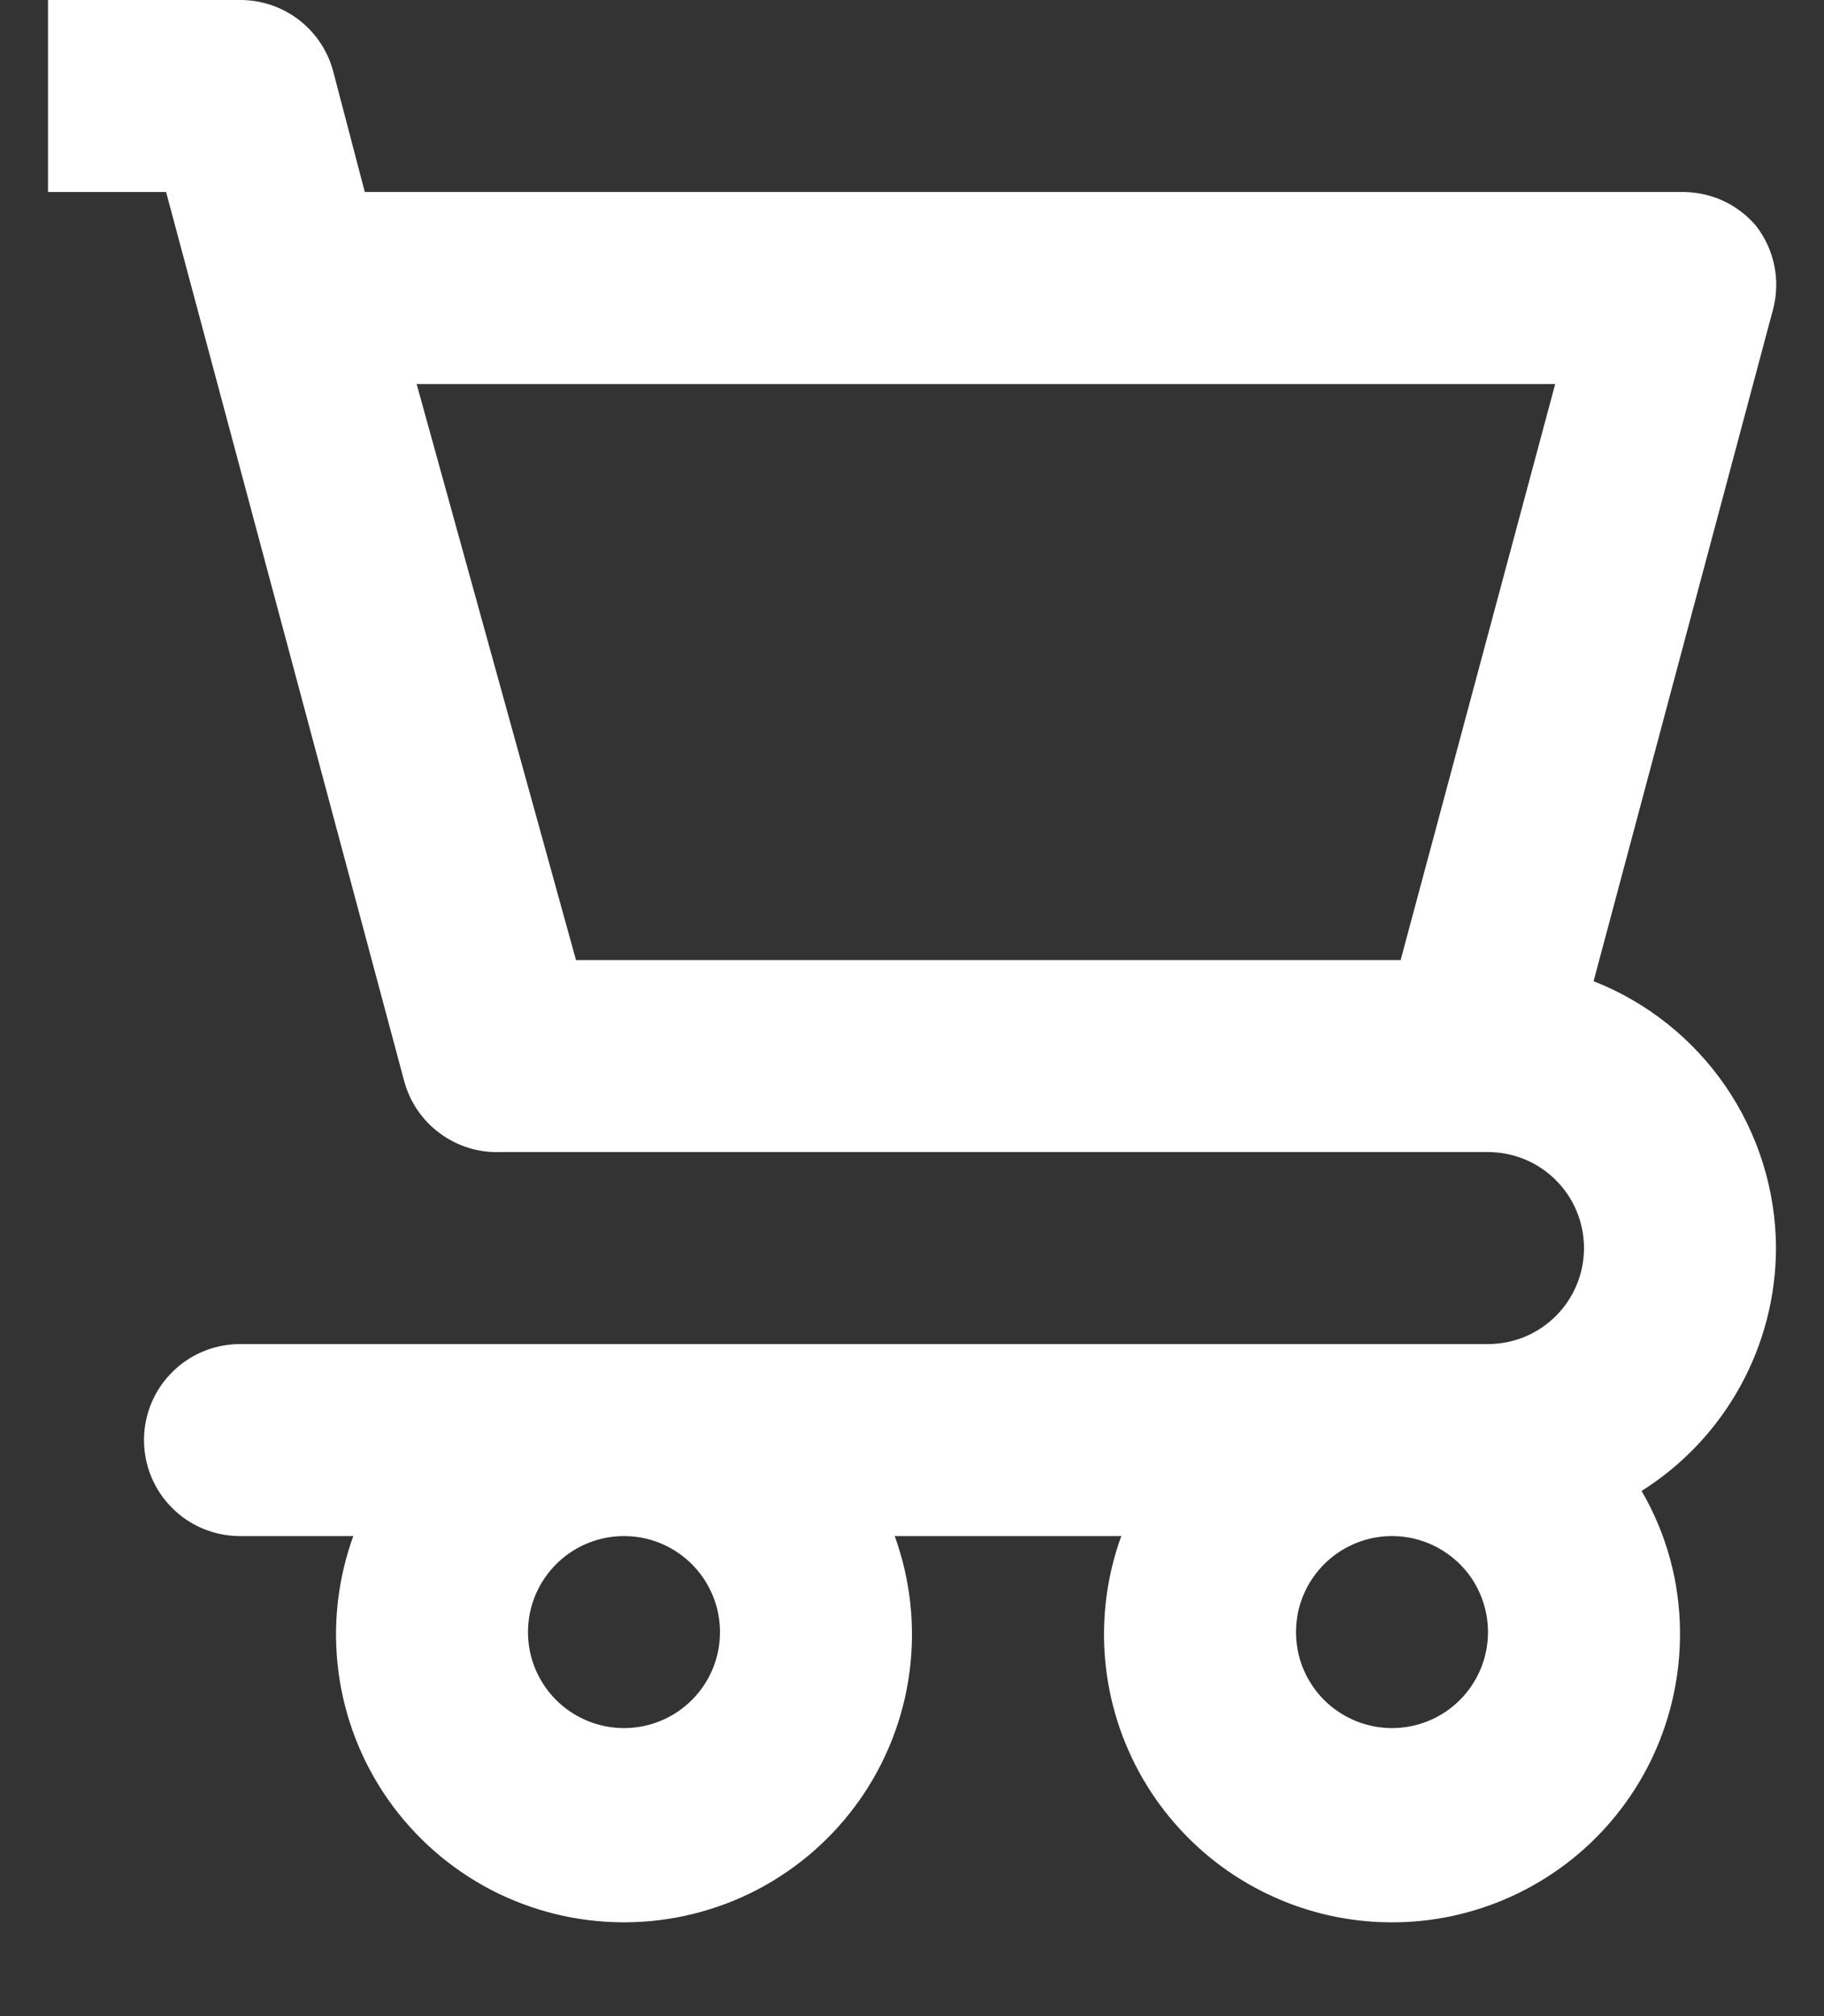 <svg width="19" height="21" viewBox="0 0 19 21" fill="none" xmlns="http://www.w3.org/2000/svg">
<rect x="0" y="0" width="19" height="21" fill="#333333" stroke="none"/>
<path d="M18.5 13C18.498 12.4 18.316 11.814 17.977 11.318C17.638 10.823 17.159 10.44 16.6 10.22L18.47 3.22C18.509 3.071 18.513 2.915 18.482 2.764C18.451 2.613 18.385 2.471 18.29 2.35C18.193 2.236 18.072 2.146 17.935 2.085C17.798 2.025 17.649 1.996 17.5 2H3.8L3.47 0.74C3.413 0.527 3.286 0.339 3.111 0.205C2.935 0.071 2.721 -0.001 2.5 9.63738e-06H0.5V2H1.73L4.21 11.26C4.269 11.478 4.399 11.67 4.581 11.804C4.763 11.939 4.984 12.008 5.21 12H15.5C15.765 12 16.02 12.105 16.207 12.293C16.395 12.48 16.5 12.735 16.5 13C16.5 13.265 16.395 13.52 16.207 13.707C16.02 13.895 15.765 14 15.5 14H2.5C2.235 14 1.98 14.105 1.793 14.293C1.605 14.48 1.5 14.735 1.5 15C1.5 15.265 1.605 15.52 1.793 15.707C1.98 15.895 2.235 16 2.5 16H3.68C3.516 16.453 3.463 16.939 3.526 17.417C3.589 17.895 3.767 18.351 4.043 18.745C4.32 19.14 4.688 19.462 5.115 19.685C5.543 19.907 6.018 20.023 6.5 20.023C6.982 20.023 7.457 19.907 7.885 19.685C8.312 19.462 8.68 19.14 8.957 18.745C9.233 18.351 9.411 17.895 9.474 17.417C9.537 16.939 9.484 16.453 9.32 16H11.68C11.53 16.413 11.473 16.853 11.512 17.29C11.551 17.727 11.686 18.151 11.906 18.53C12.127 18.91 12.428 19.236 12.788 19.487C13.149 19.737 13.559 19.906 13.992 19.98C14.425 20.054 14.868 20.033 15.292 19.917C15.715 19.801 16.108 19.594 16.442 19.31C16.777 19.026 17.045 18.671 17.228 18.272C17.41 17.873 17.503 17.439 17.5 17C17.498 16.483 17.36 15.976 17.1 15.53C17.528 15.26 17.88 14.887 18.125 14.445C18.37 14.002 18.499 13.505 18.5 13ZM14.59 10H6L4.34 4H16.2L14.59 10ZM6.5 18C6.302 18 6.109 17.941 5.944 17.831C5.78 17.722 5.652 17.565 5.576 17.383C5.5 17.2 5.481 16.999 5.519 16.805C5.558 16.611 5.653 16.433 5.793 16.293C5.933 16.153 6.111 16.058 6.305 16.019C6.499 15.981 6.7 16 6.883 16.076C7.065 16.152 7.222 16.28 7.331 16.444C7.441 16.609 7.5 16.802 7.5 17C7.5 17.265 7.395 17.52 7.207 17.707C7.02 17.895 6.765 18 6.5 18ZM14.5 18C14.302 18 14.109 17.941 13.944 17.831C13.78 17.722 13.652 17.565 13.576 17.383C13.5 17.2 13.481 16.999 13.519 16.805C13.558 16.611 13.653 16.433 13.793 16.293C13.933 16.153 14.111 16.058 14.305 16.019C14.499 15.981 14.7 16 14.883 16.076C15.065 16.152 15.222 16.28 15.332 16.444C15.441 16.609 15.5 16.802 15.5 17C15.5 17.265 15.395 17.52 15.207 17.707C15.02 17.895 14.765 18 14.5 18Z" fill="white"/>
</svg>
